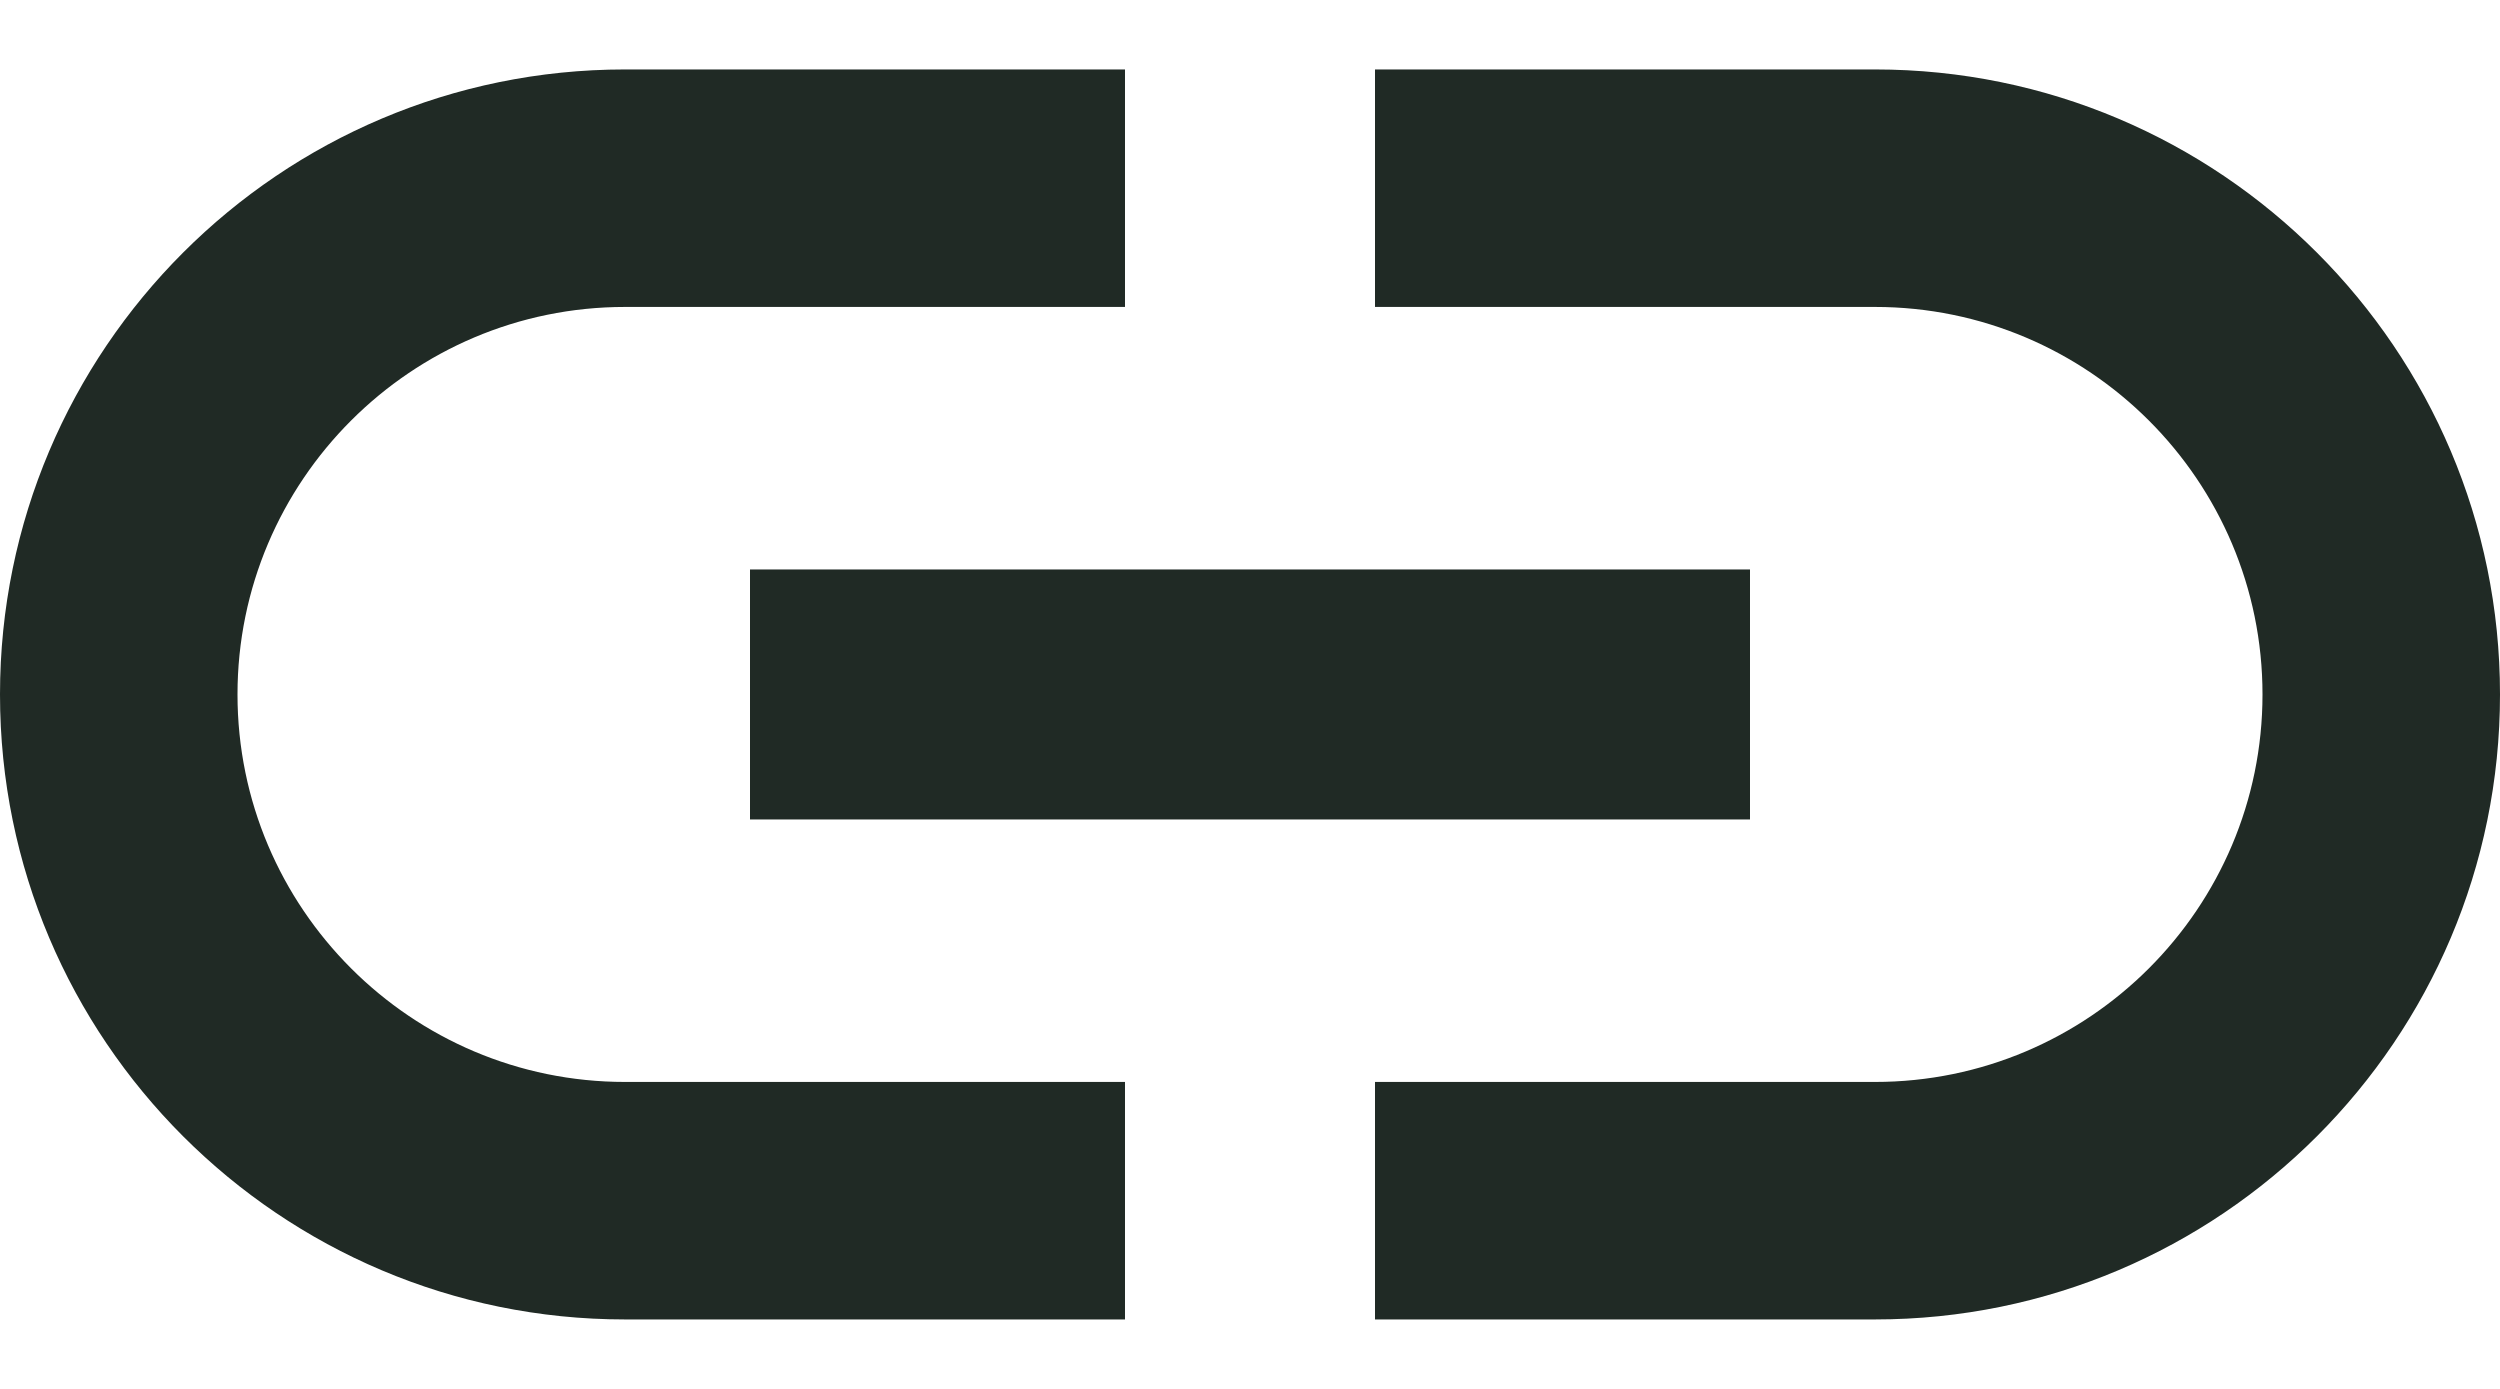 <svg width="18" height="10" viewBox="0 0 18 10" fill="none" xmlns="http://www.w3.org/2000/svg">
<path d="M1.71 5C1.71 3.461 2.961 2.21 4.5 2.21H8.1V0.5H4.5C2.016 0.5 0 2.516 0 5C0 7.484 2.016 9.5 4.5 9.5H8.1V7.79H4.5C2.961 7.79 1.71 6.539 1.71 5ZM5.4 5.9H12.6V4.1H5.4V5.9ZM13.5 0.5H9.9V2.21H13.5C15.039 2.21 16.29 3.461 16.29 5C16.29 6.539 15.039 7.79 13.5 7.79H9.9V9.5H13.5C15.984 9.5 18 7.484 18 5C18 2.516 15.984 0.5 13.5 0.5Z" fill="#202A25"/>
</svg>
